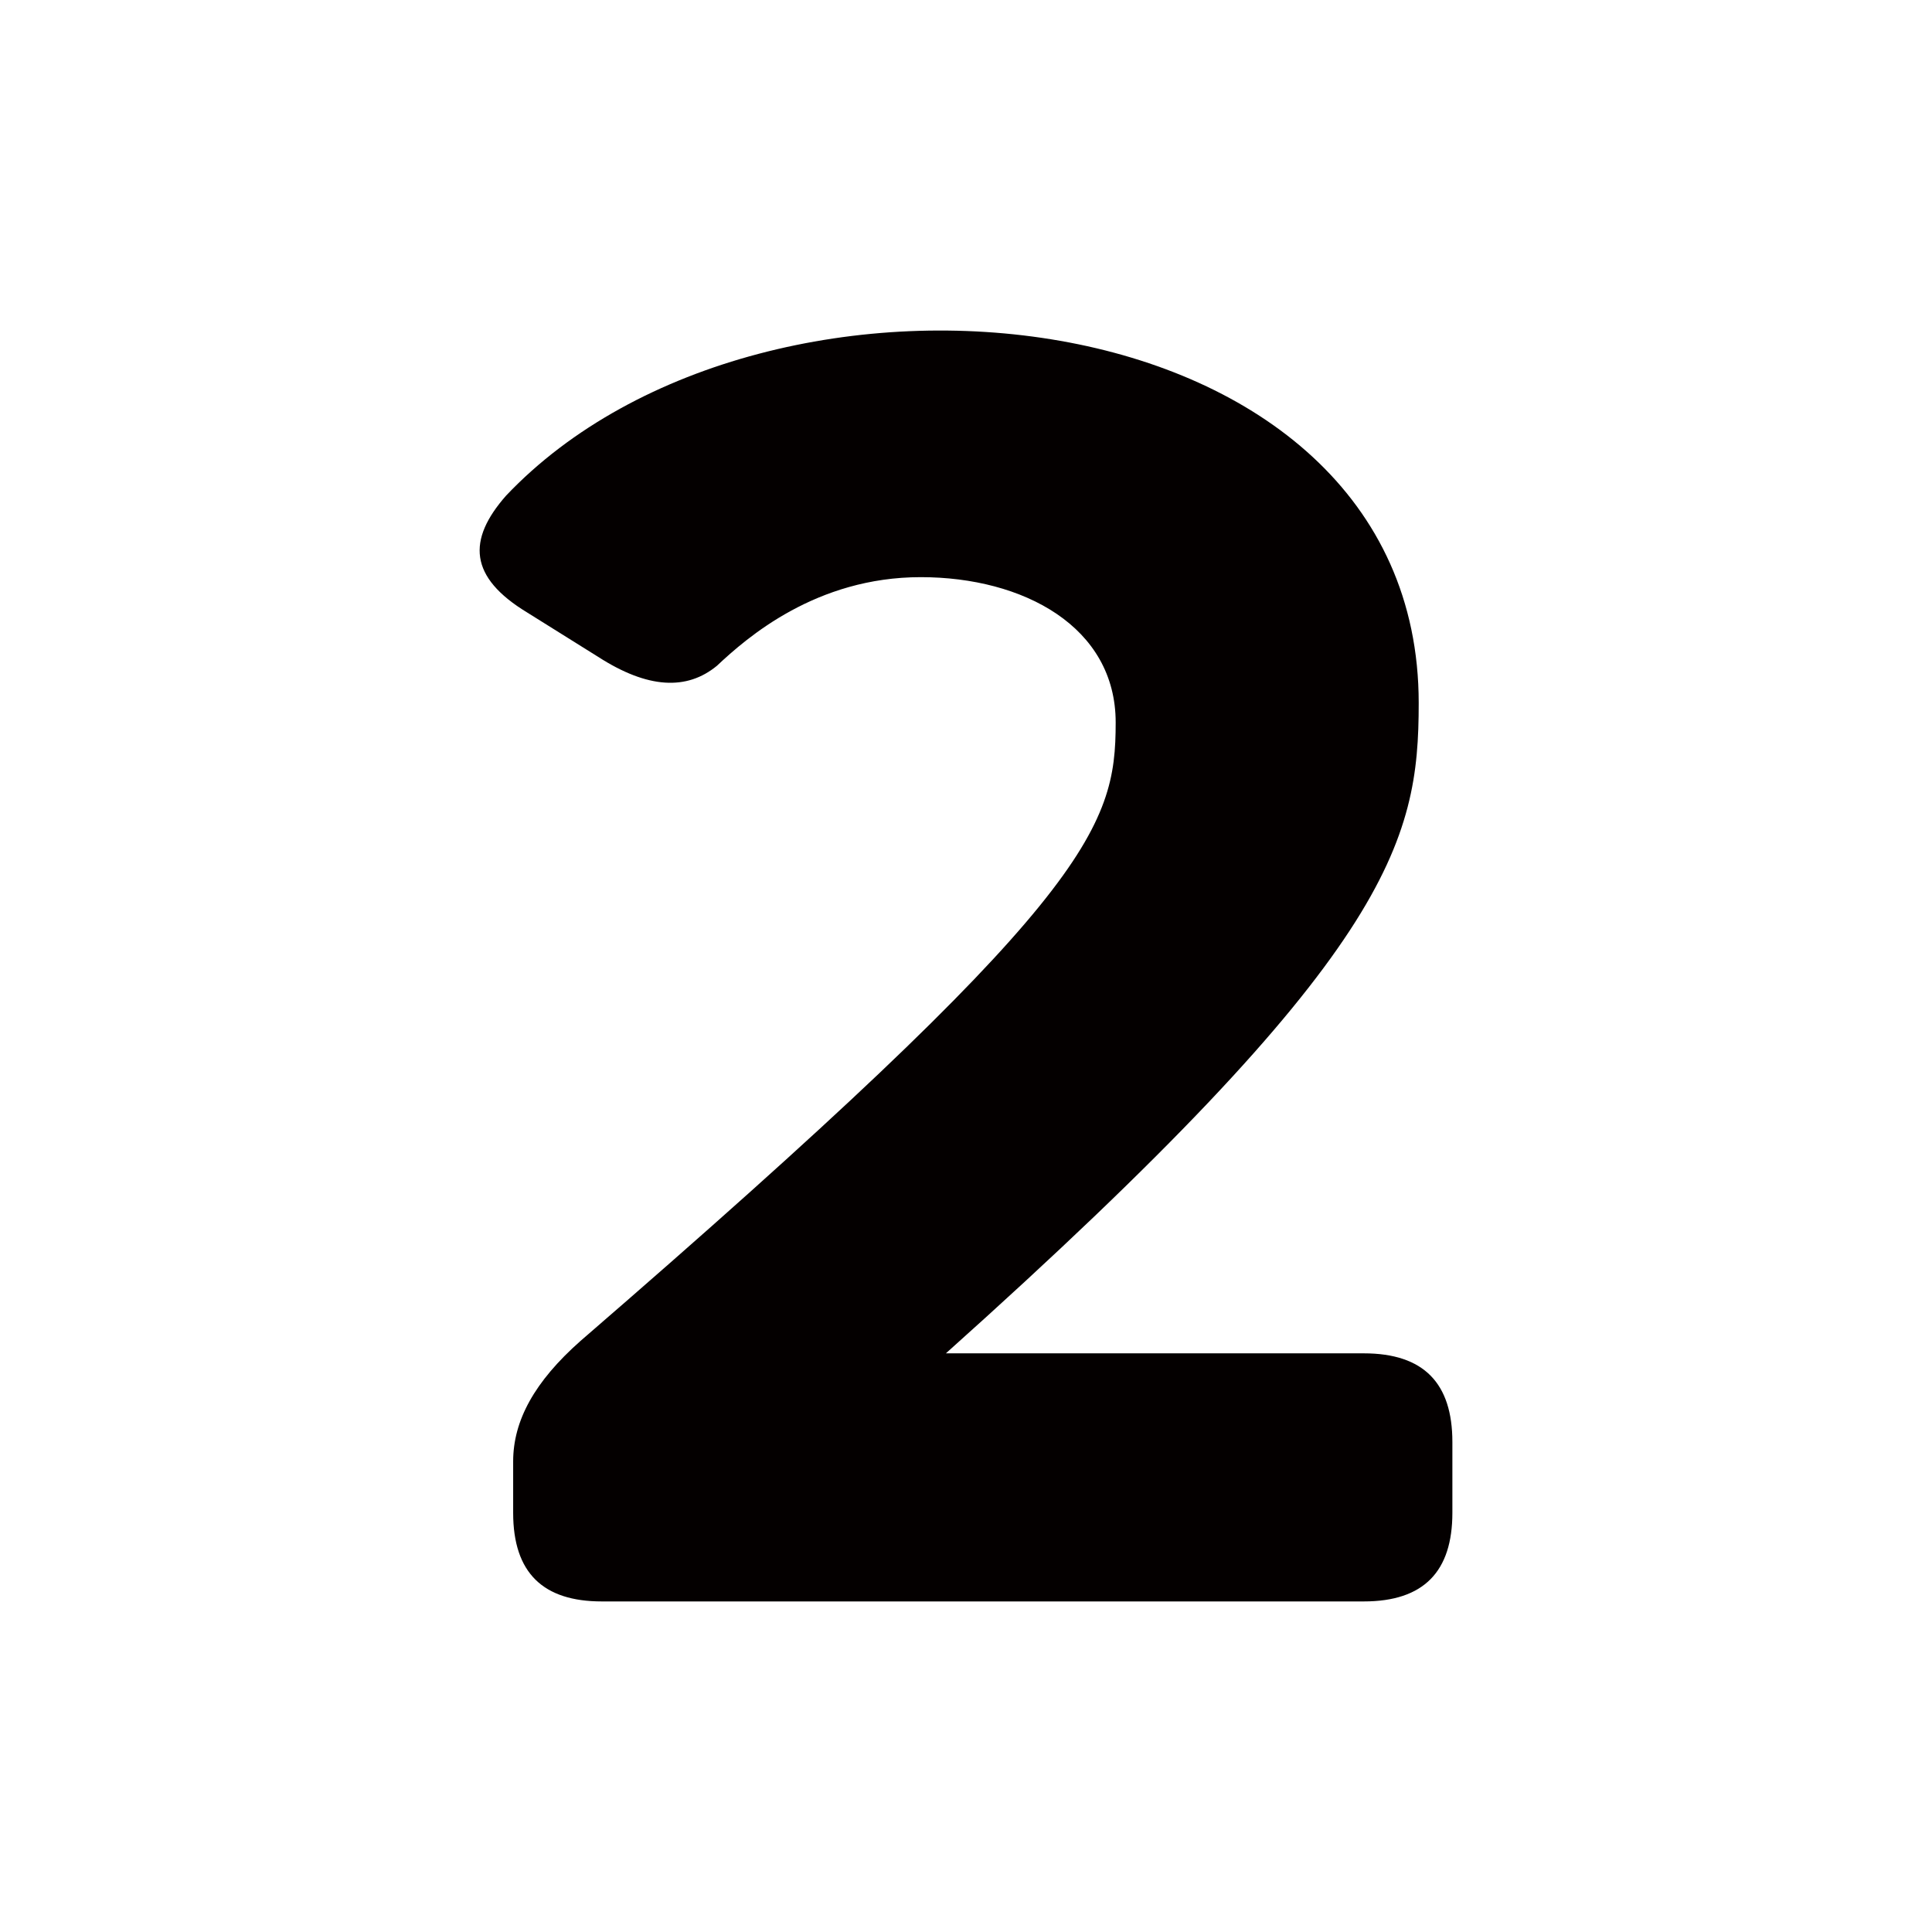 <?xml version="1.0" encoding="utf-8"?>
<!-- Generator: Adobe Illustrator 27.5.0, SVG Export Plug-In . SVG Version: 6.00 Build 0)  -->
<svg version="1.1" id="图层_1" xmlns="http://www.w3.org/2000/svg" xmlns:xlink="http://www.w3.org/1999/xlink" x="0px" y="0px"
	 viewBox="0 0 283.46 283.46" style="enable-background:new 0 0 283.46 283.46;" xml:space="preserve">
<style type="text/css">
	.st0{fill:#040000;}
</style>
<path class="st0" d="M75.29,221.96c0,8.84,4.42,13,13,13h111.8c8.84,0,13-4.42,13-13v-10.4c0-8.58-4.16-13-13-13h-61.31
	c65.48-58.6,69.37-74.97,69.37-95.42c0-60.84-95.68-70.72-133.9-30.42c-5.72,6.5-5.46,11.96,3.12,17.16l10.4,6.5
	c7.28,4.68,13,4.94,17.42,1.3c4.42-4.16,14.56-13,29.9-13c15.08,0,28.6,7.28,28.6,21.32c0,15.6-3.64,26-78.52,90.74
	c-6.76,5.98-9.88,11.7-9.88,17.68V221.96z"/>
</svg>
